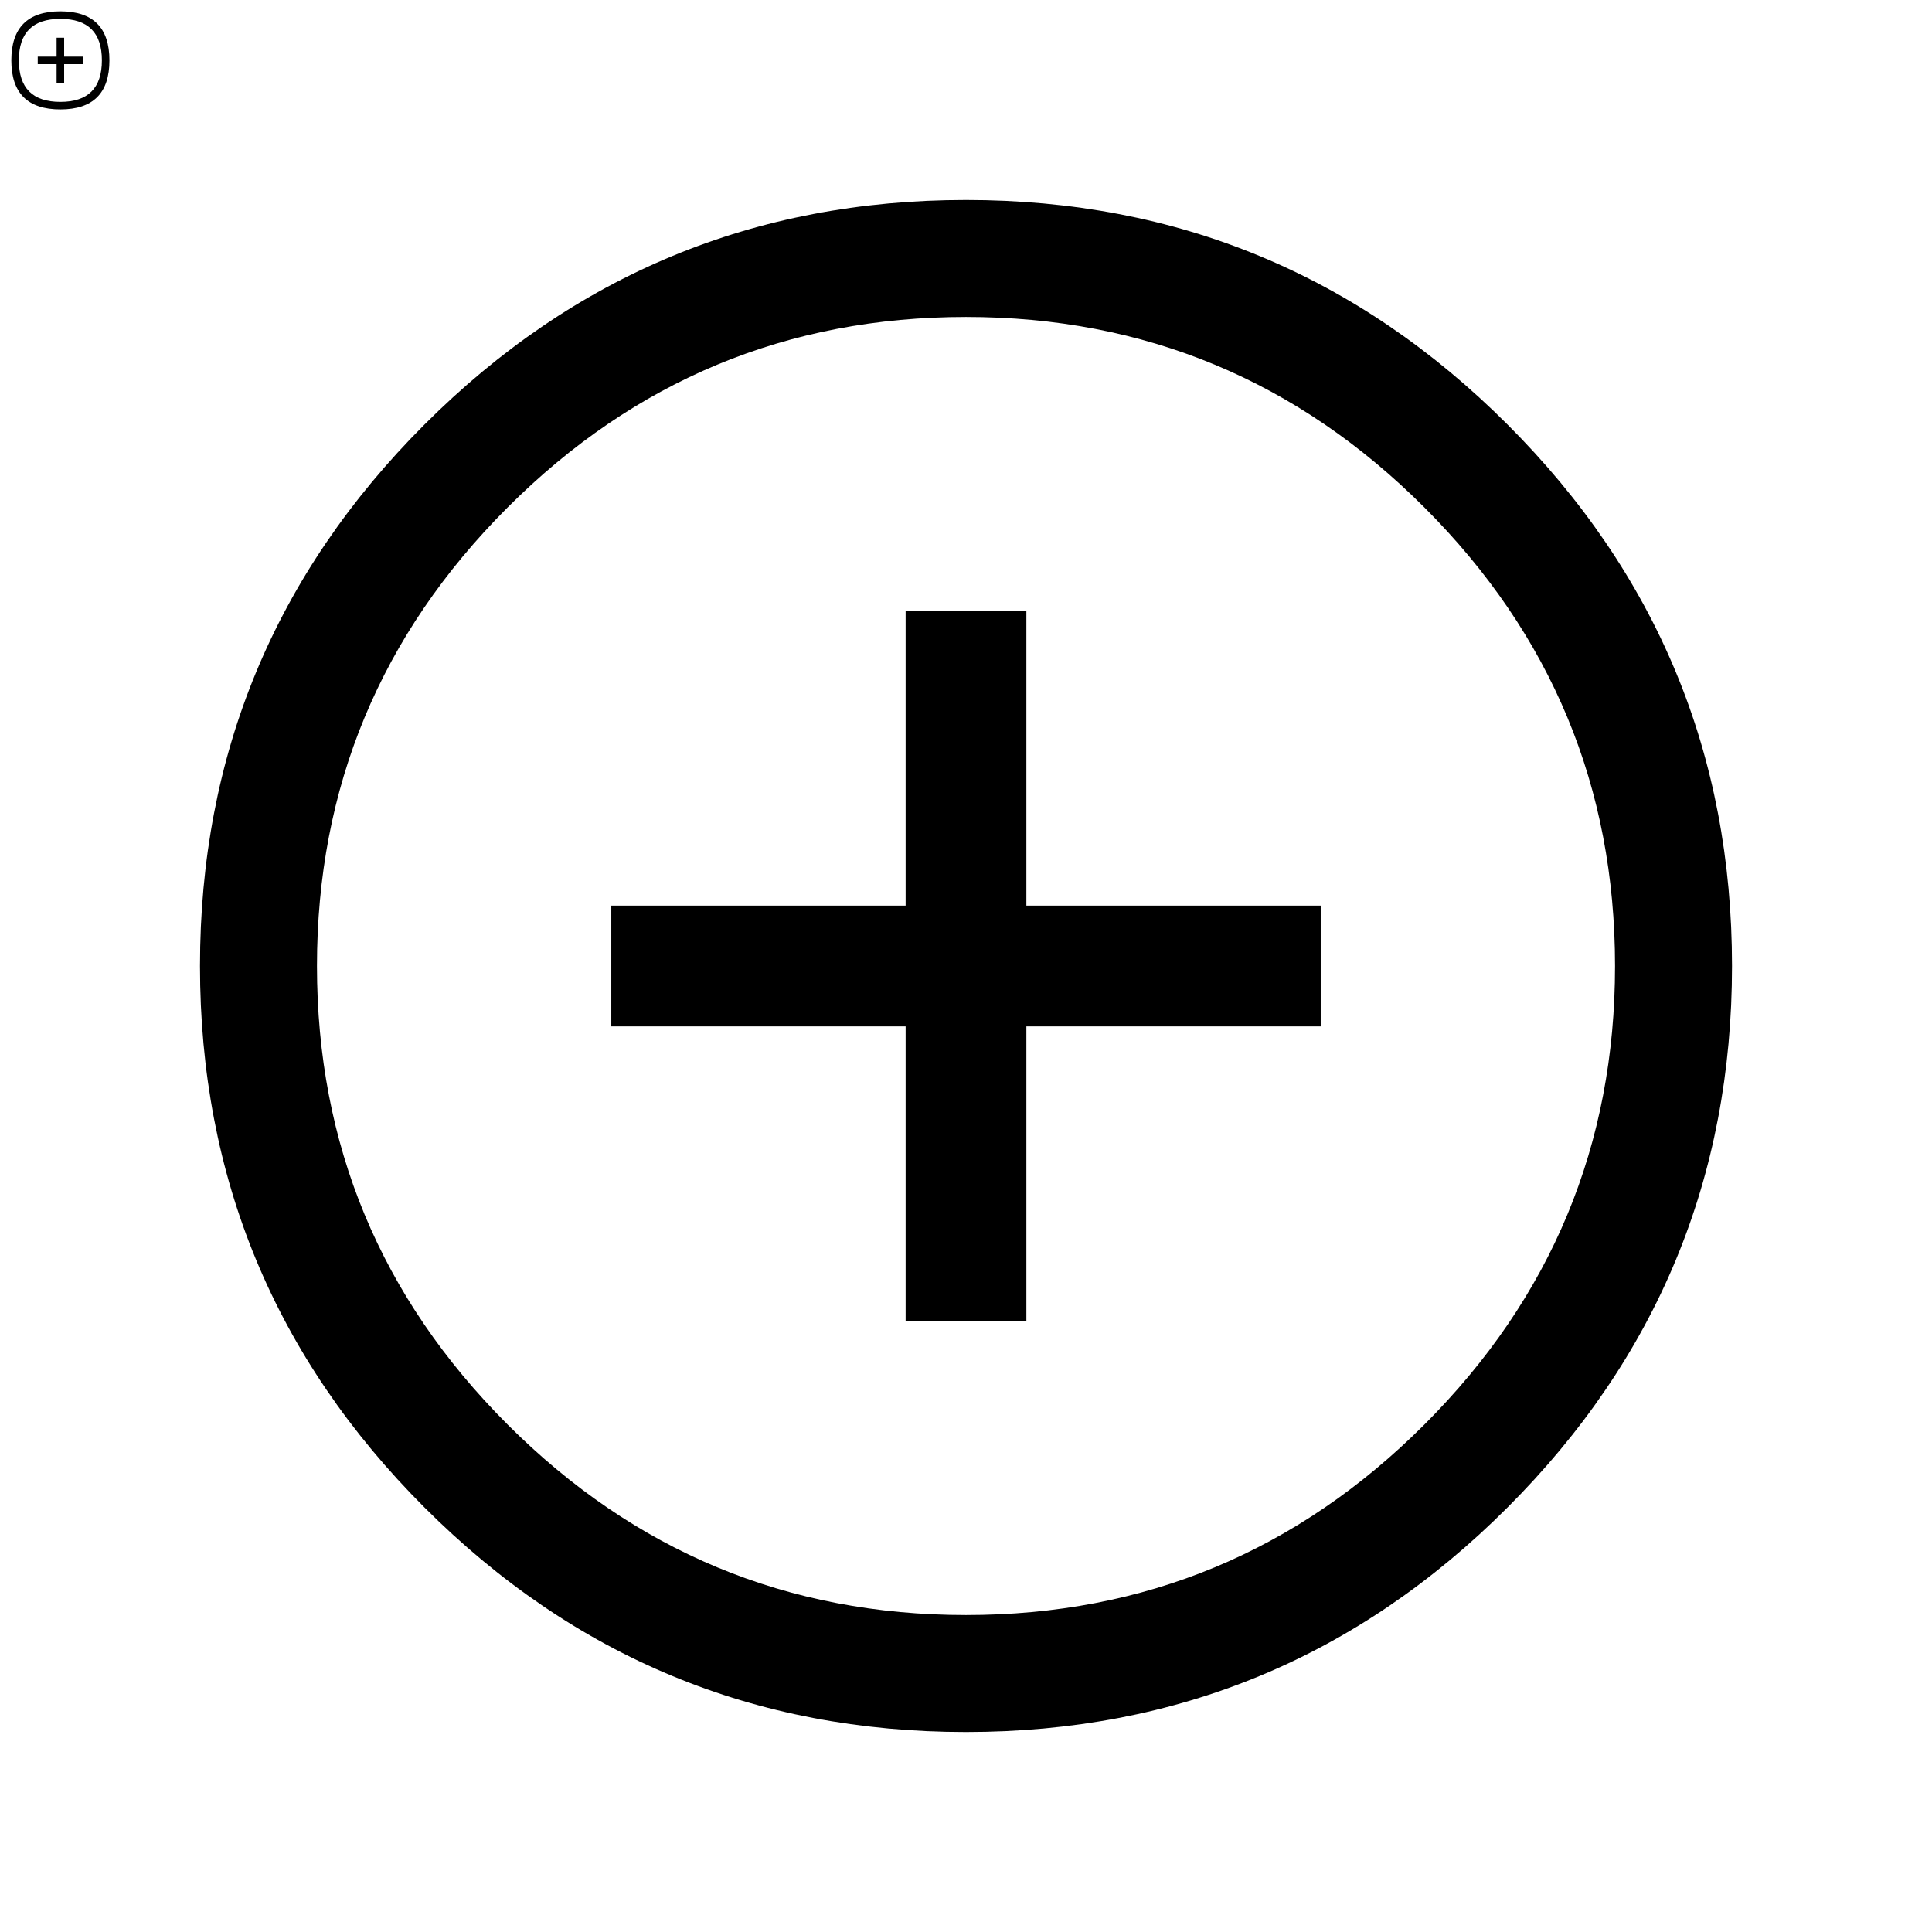 <svg xmlns="http://www.w3.org/2000/svg" xmlns:xlink="http://www.w3.org/1999/xlink" version="1.1" viewBox="0 0 512 512"><g><path fill="currentColor" d="M22 497v-2h-5v-5h-2v5h-5v2h5v5h2v-5h5zM29 496q0 -13 -13 -13t-13 13t13 13t13 -13zM5 496q0 -11 11 -11t11 11t-11 11t-11 -11zM256 459q-84 0 -143.5 -59.5t-59.5 -143.5t59.5 -143.5t143.5 -59.5t143.5 59.5t59.5 143.5t-59.5 143.5t-143.5 59.5zM256 428 q71 0 121.5 -50.5t50.5 -121.5t-50.5 -121.5t-121.5 -50.5t-121.5 50.5t-50.5 121.5t50.5 121.5t121.5 50.5zM240 350v-78h-78v-32h78v-78h32v78h78v32h-78v78h-32z" transform="matrix(1 0 0 -1 0 512)"/></g></svg>